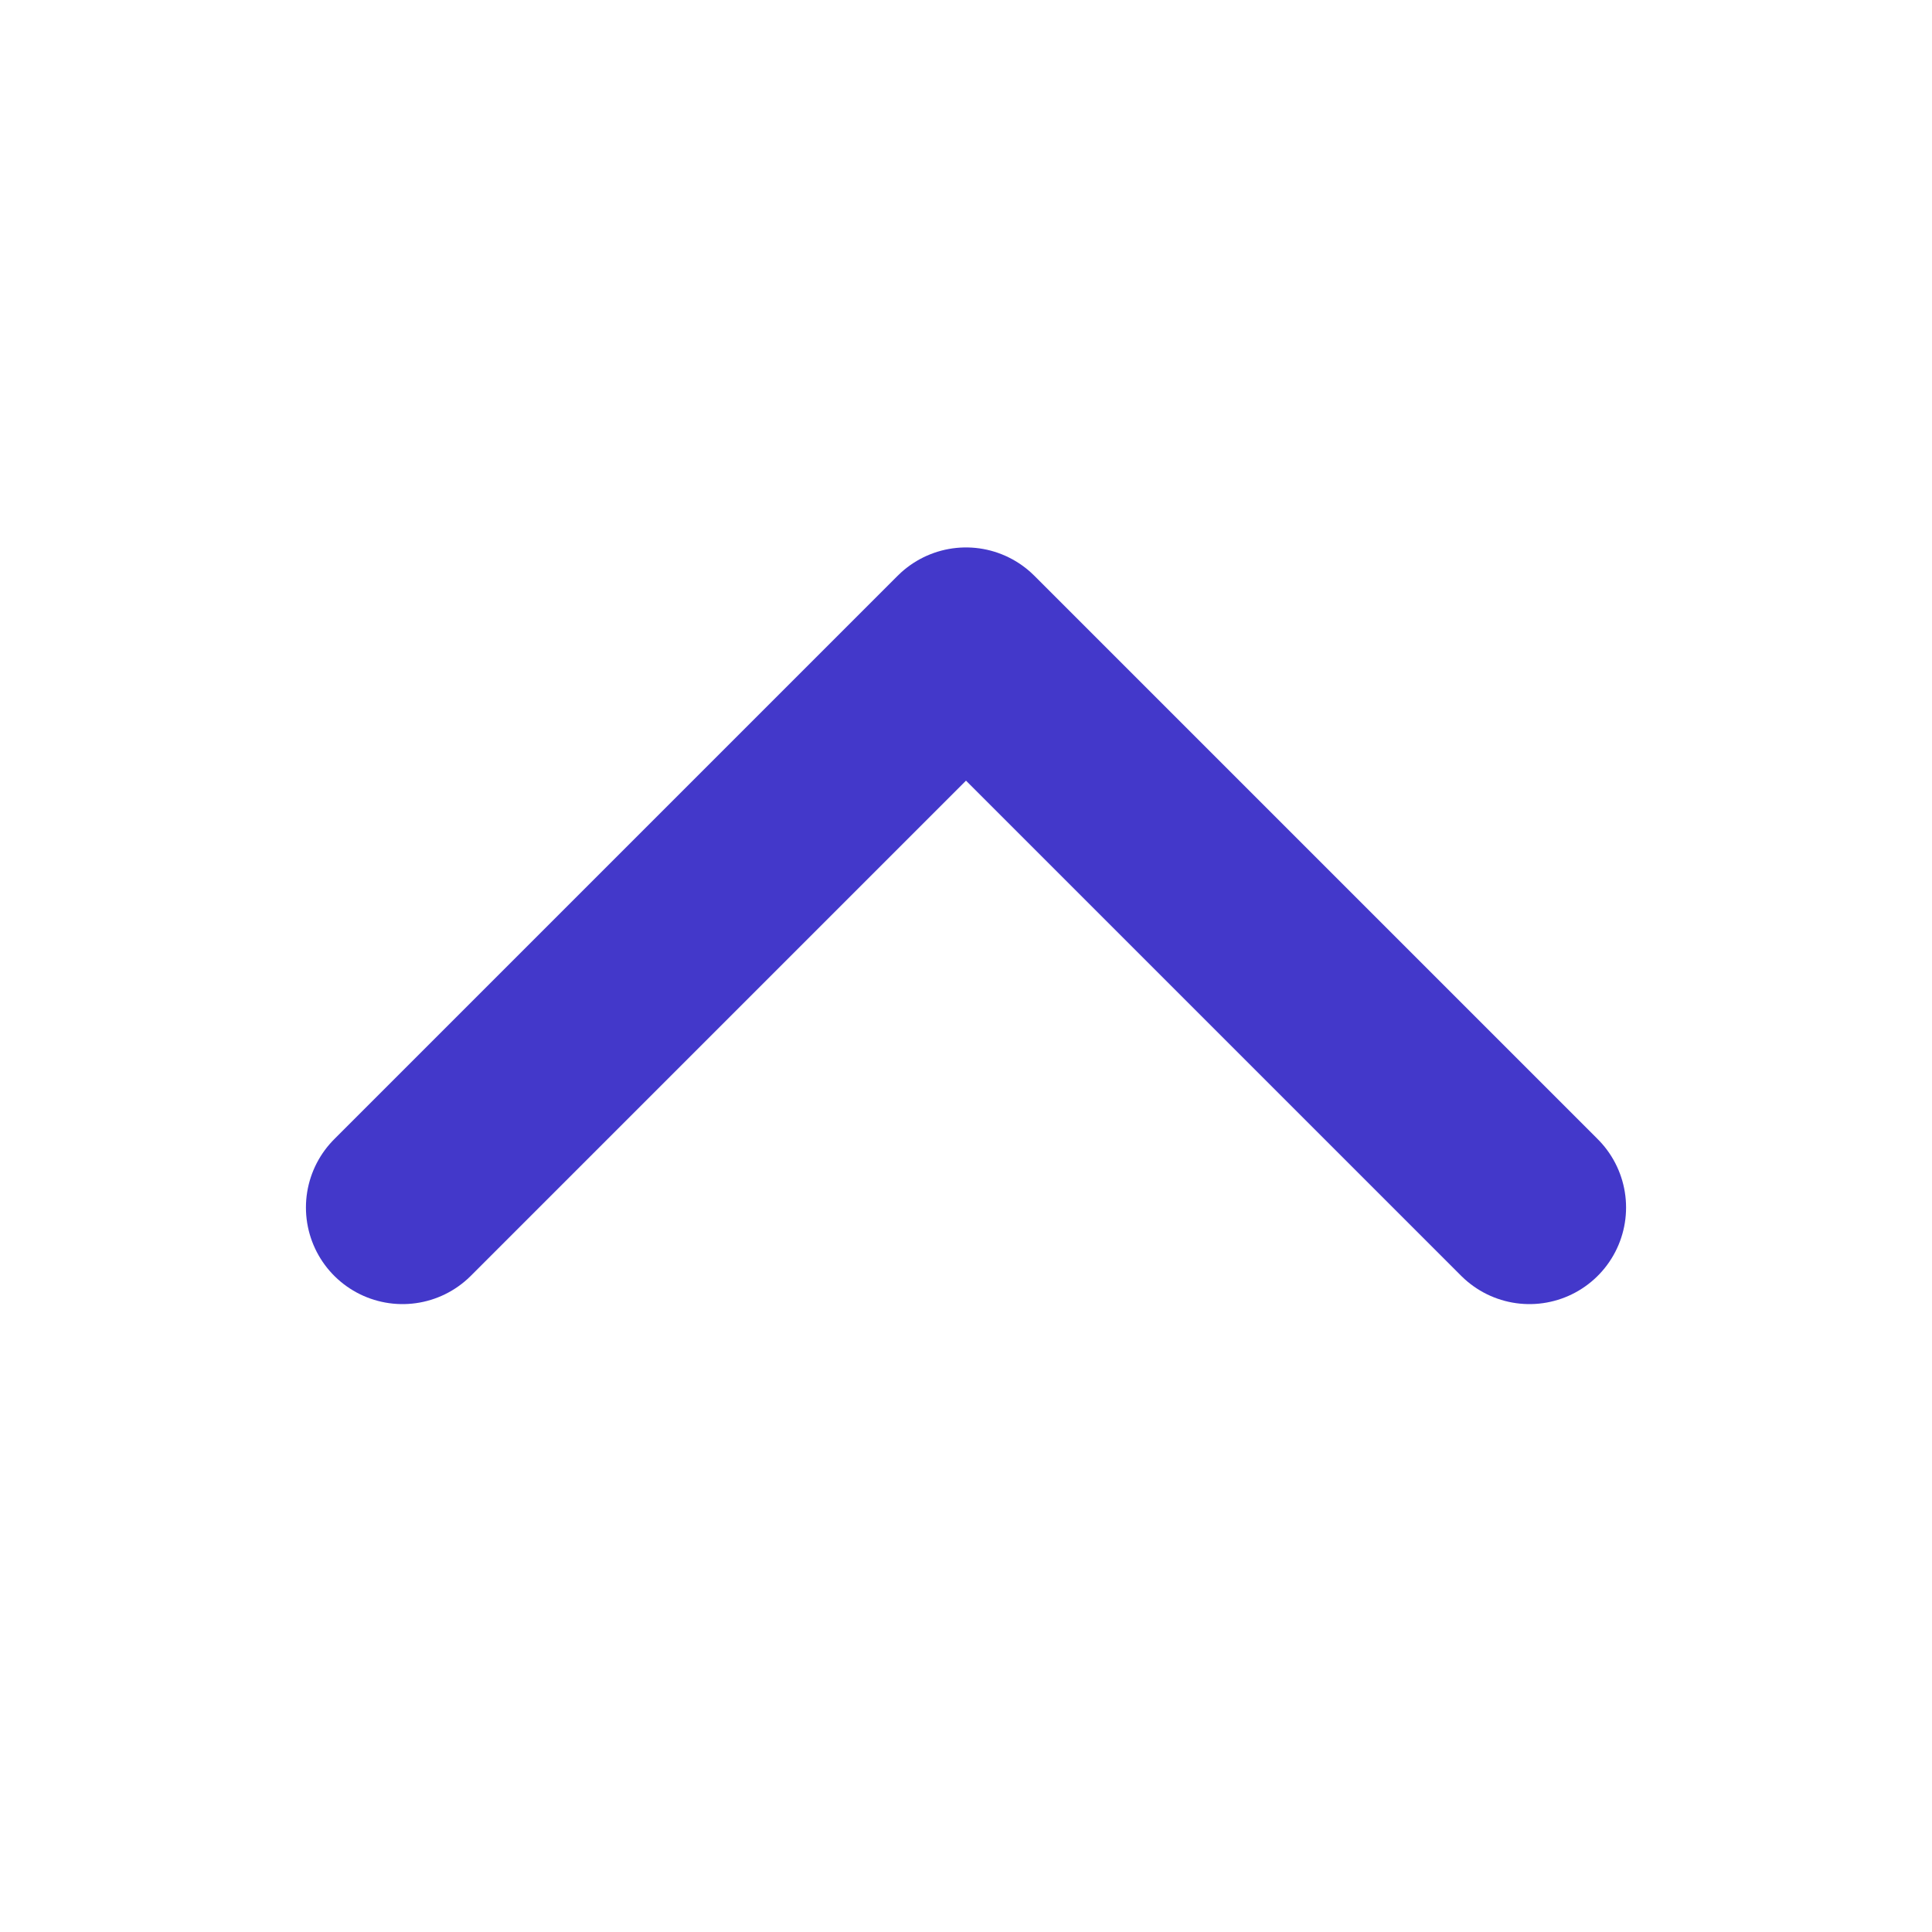 <svg width="20" height="20" viewBox="0 0 20 20" fill="none" xmlns="http://www.w3.org/2000/svg">
<path d="M4.167 12.5L10 6.667L15.833 12.5" stroke="#4338CA" stroke-width="2" stroke-linecap="round" stroke-linejoin="round"/>
</svg>
